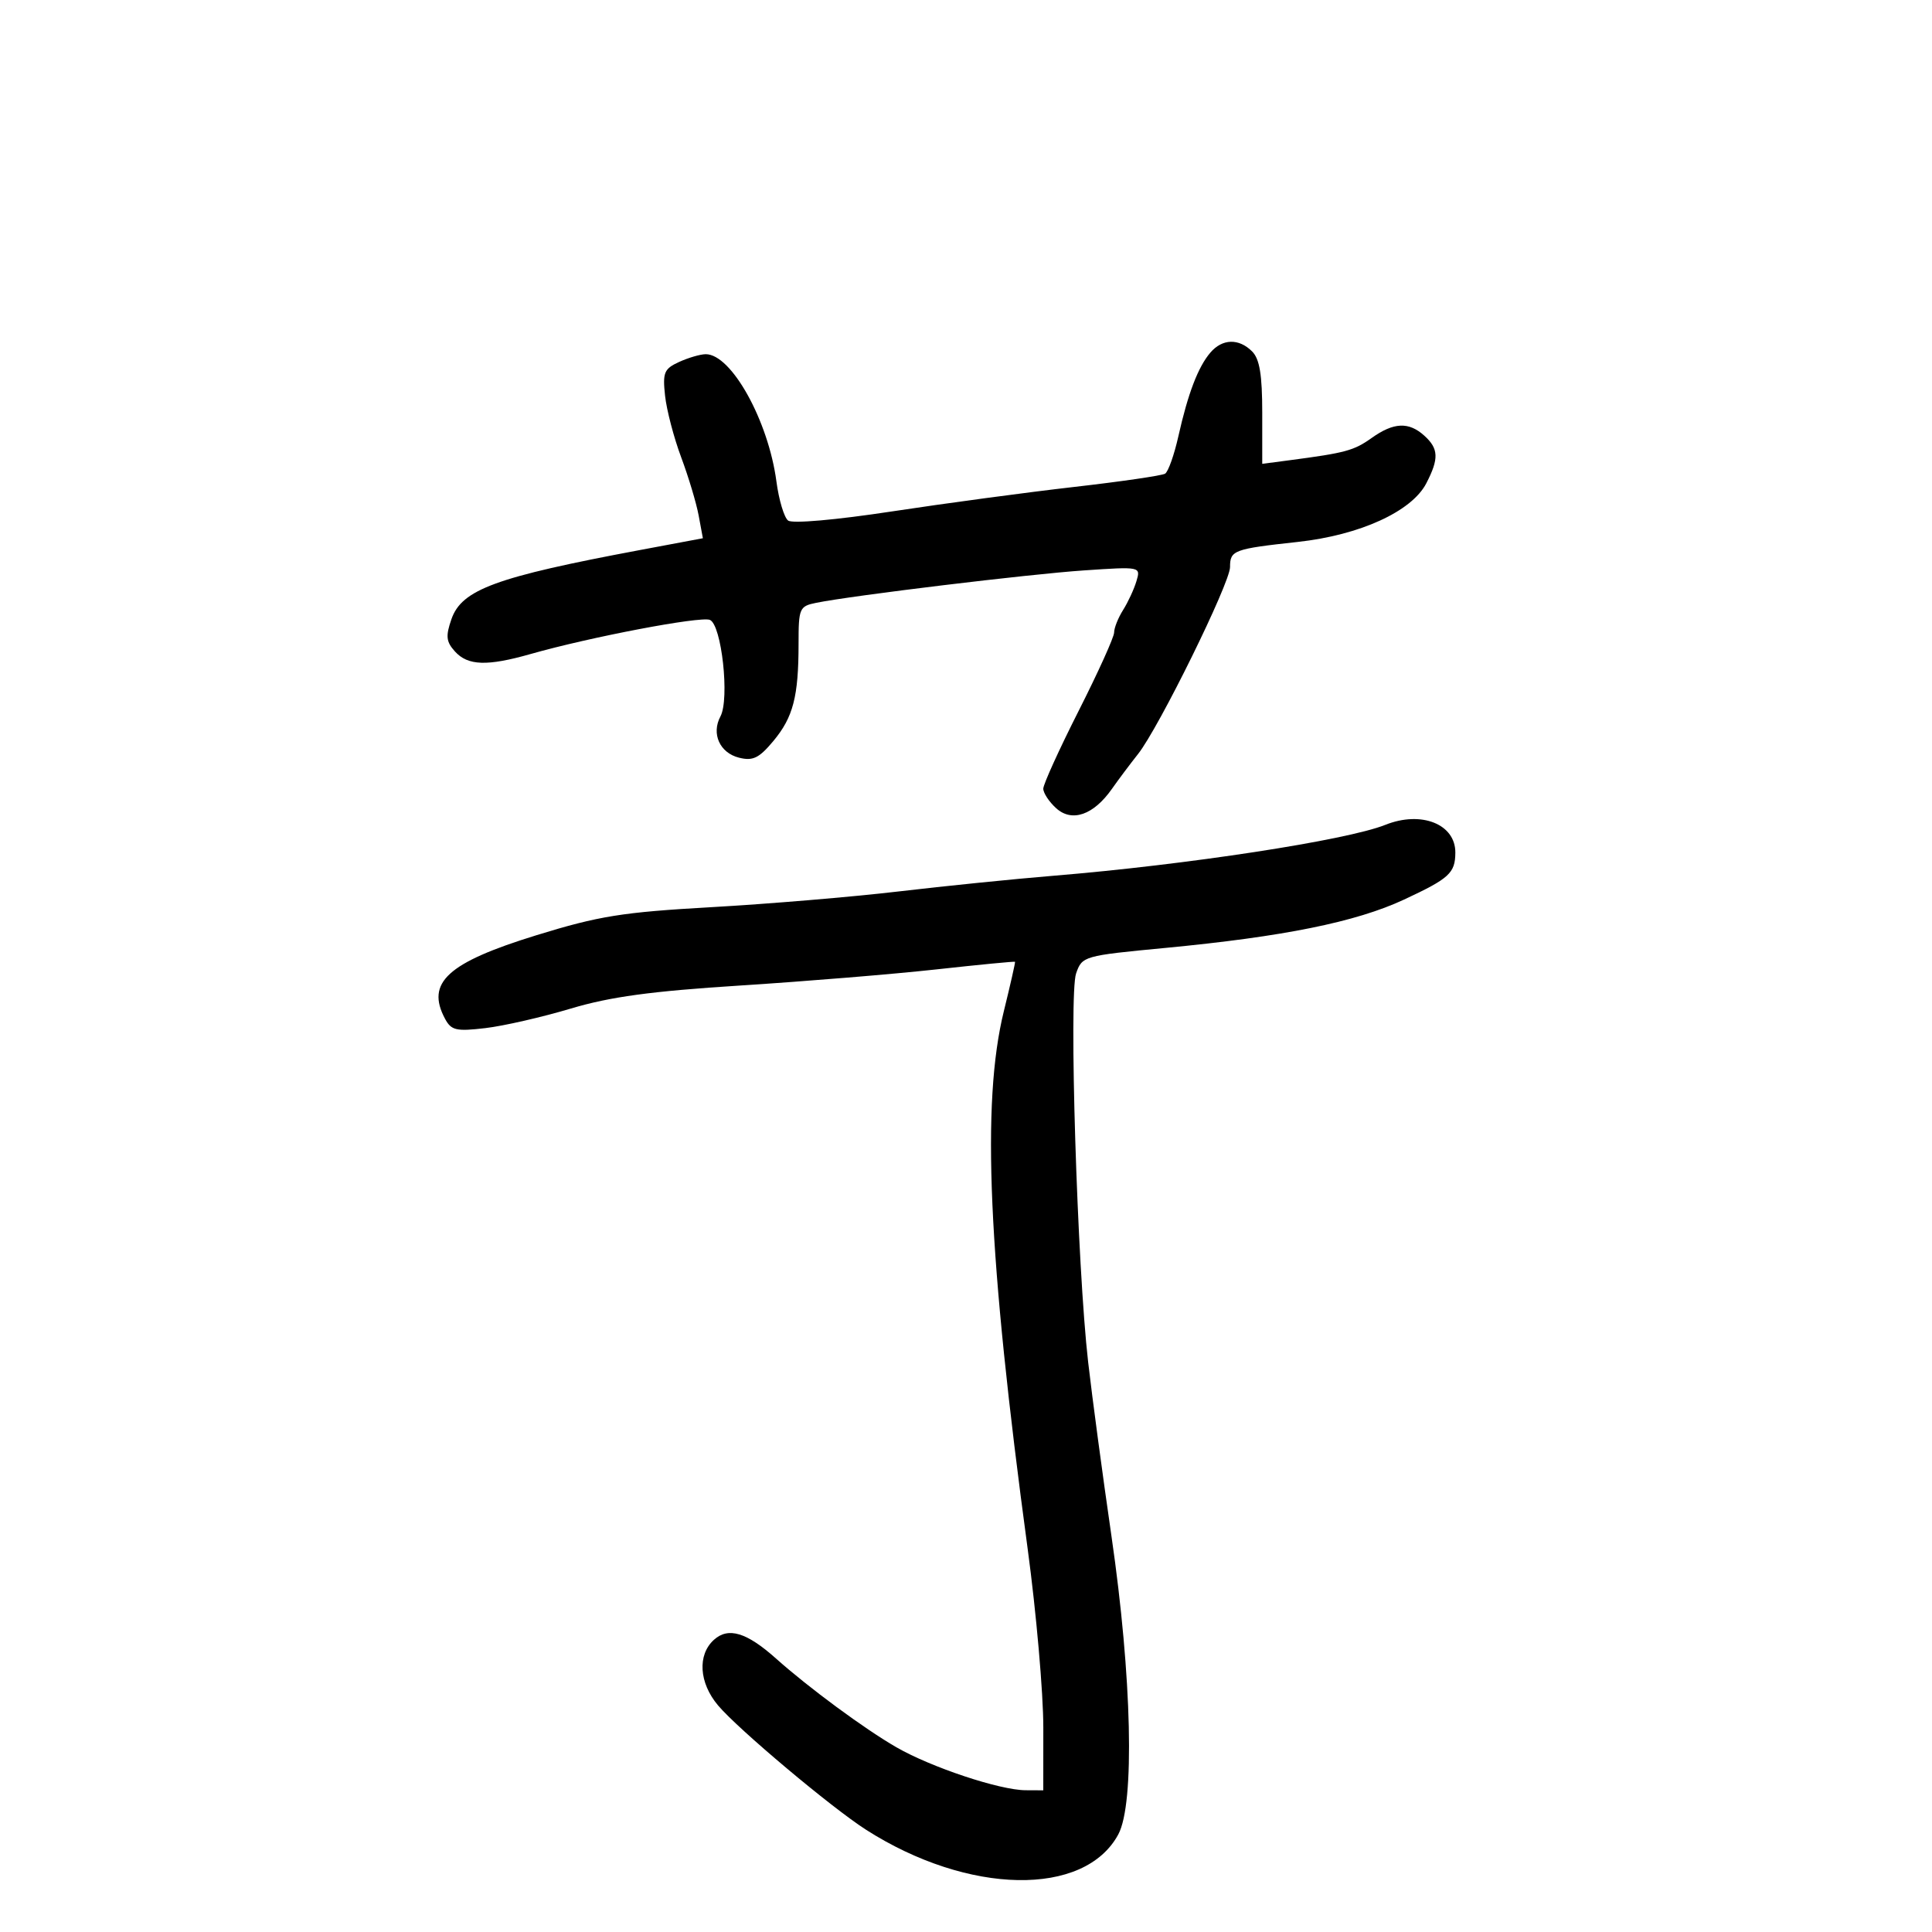 <svg xmlns="http://www.w3.org/2000/svg" width="300" height="300" viewBox="0 0 300 300" version="1.1">
	<path d="M 187.947 54.750 C 186.041 56.976, 184.464 61.101, 182.975 67.753 C 182.328 70.642, 181.401 73.252, 180.916 73.552 C 180.430 73.853, 174.062 74.781, 166.766 75.615 C 159.470 76.449, 146.750 78.159, 138.500 79.414 C 129.780 80.741, 123.030 81.334, 122.377 80.831 C 121.759 80.355, 120.943 77.629, 120.564 74.773 C 119.313 65.337, 113.577 55, 109.593 55 C 108.768 55, 106.910 55.540, 105.462 56.199 C 103.120 57.266, 102.879 57.844, 103.271 61.449 C 103.513 63.677, 104.638 67.975, 105.770 71 C 106.902 74.025, 108.124 78.093, 108.486 80.039 L 109.143 83.578 99.322 85.419 C 76.988 89.605, 71.704 91.543, 70.103 96.133 C 69.181 98.779, 69.275 99.646, 70.649 101.165 C 72.652 103.378, 75.653 103.476, 82.412 101.550 C 91.630 98.924, 108.702 95.672, 110.218 96.253 C 112.048 96.956, 113.322 108.530, 111.869 111.246 C 110.428 113.937, 111.764 116.903, 114.755 117.653 C 116.905 118.193, 117.863 117.729, 120.080 115.073 C 123.167 111.375, 124 108.164, 124 99.954 C 124 94.433, 124.130 94.133, 126.750 93.603 C 132.386 92.464, 159.808 89.145, 168.321 88.572 C 177.130 87.978, 177.141 87.981, 176.467 90.239 C 176.096 91.482, 175.164 93.497, 174.396 94.715 C 173.628 95.933, 173 97.508, 172.999 98.215 C 172.999 98.922, 170.524 104.391, 167.499 110.369 C 164.475 116.347, 162 121.789, 162 122.464 C 162 123.138, 162.902 124.506, 164.004 125.504 C 166.455 127.721, 169.805 126.559, 172.654 122.503 C 173.669 121.057, 175.495 118.622, 176.711 117.089 C 179.932 113.032, 191 90.543, 191 88.056 C 191 85.444, 191.553 85.238, 201.512 84.151 C 211.161 83.096, 219.212 79.424, 221.477 75.044 C 223.461 71.207, 223.398 69.670, 221.171 67.655 C 218.752 65.466, 216.417 65.567, 212.989 68.008 C 210.232 69.971, 208.942 70.321, 200.250 71.465 L 196 72.024 196 64.083 C 196 58.198, 195.593 55.736, 194.429 54.571 C 192.365 52.508, 189.805 52.579, 187.947 54.750 M 215.106 128.084 C 209.118 130.480, 184.252 134.291, 163.500 135.994 C 157.450 136.490, 146.650 137.585, 139.500 138.428 C 132.350 139.270, 119.300 140.365, 110.500 140.863 C 96.622 141.647, 93.013 142.226, 83.290 145.224 C 69.484 149.481, 66.097 152.577, 69.102 158.191 C 70.070 160, 70.835 160.177, 75.360 159.645 C 78.196 159.312, 84.158 157.949, 88.610 156.617 C 94.766 154.774, 101.090 153.914, 115.022 153.026 C 125.097 152.383, 138.776 151.258, 145.420 150.526 C 152.064 149.794, 157.551 149.263, 157.614 149.347 C 157.676 149.431, 156.896 152.875, 155.880 157 C 152.368 171.261, 153.417 194.976, 159.575 240.500 C 160.914 250.400, 162.007 262.887, 162.005 268.250 L 162 278 159.250 277.987 C 155.235 277.968, 144.614 274.436, 139.198 271.319 C 134.273 268.485, 125.594 262.087, 120.500 257.538 C 115.943 253.468, 113.092 252.607, 110.860 254.627 C 108.271 256.970, 108.540 261.300, 111.492 264.809 C 114.594 268.494, 129.130 280.705, 134.500 284.136 C 150.353 294.263, 168.412 294.587, 173.652 284.838 C 176.223 280.052, 175.771 260.412, 172.584 238.500 C 171.225 229.150, 169.596 217, 168.966 211.500 C 167.266 196.672, 165.956 154.424, 167.095 151.158 C 168.034 148.465, 168.242 148.405, 180.947 147.194 C 199.330 145.441, 210.528 143.175, 218 139.695 C 225.052 136.410, 225.961 135.580, 225.985 132.405 C 226.017 127.962, 220.695 125.849, 215.106 128.084" stroke="none" fill="black" fill-rule="evenodd"/>
</svg>